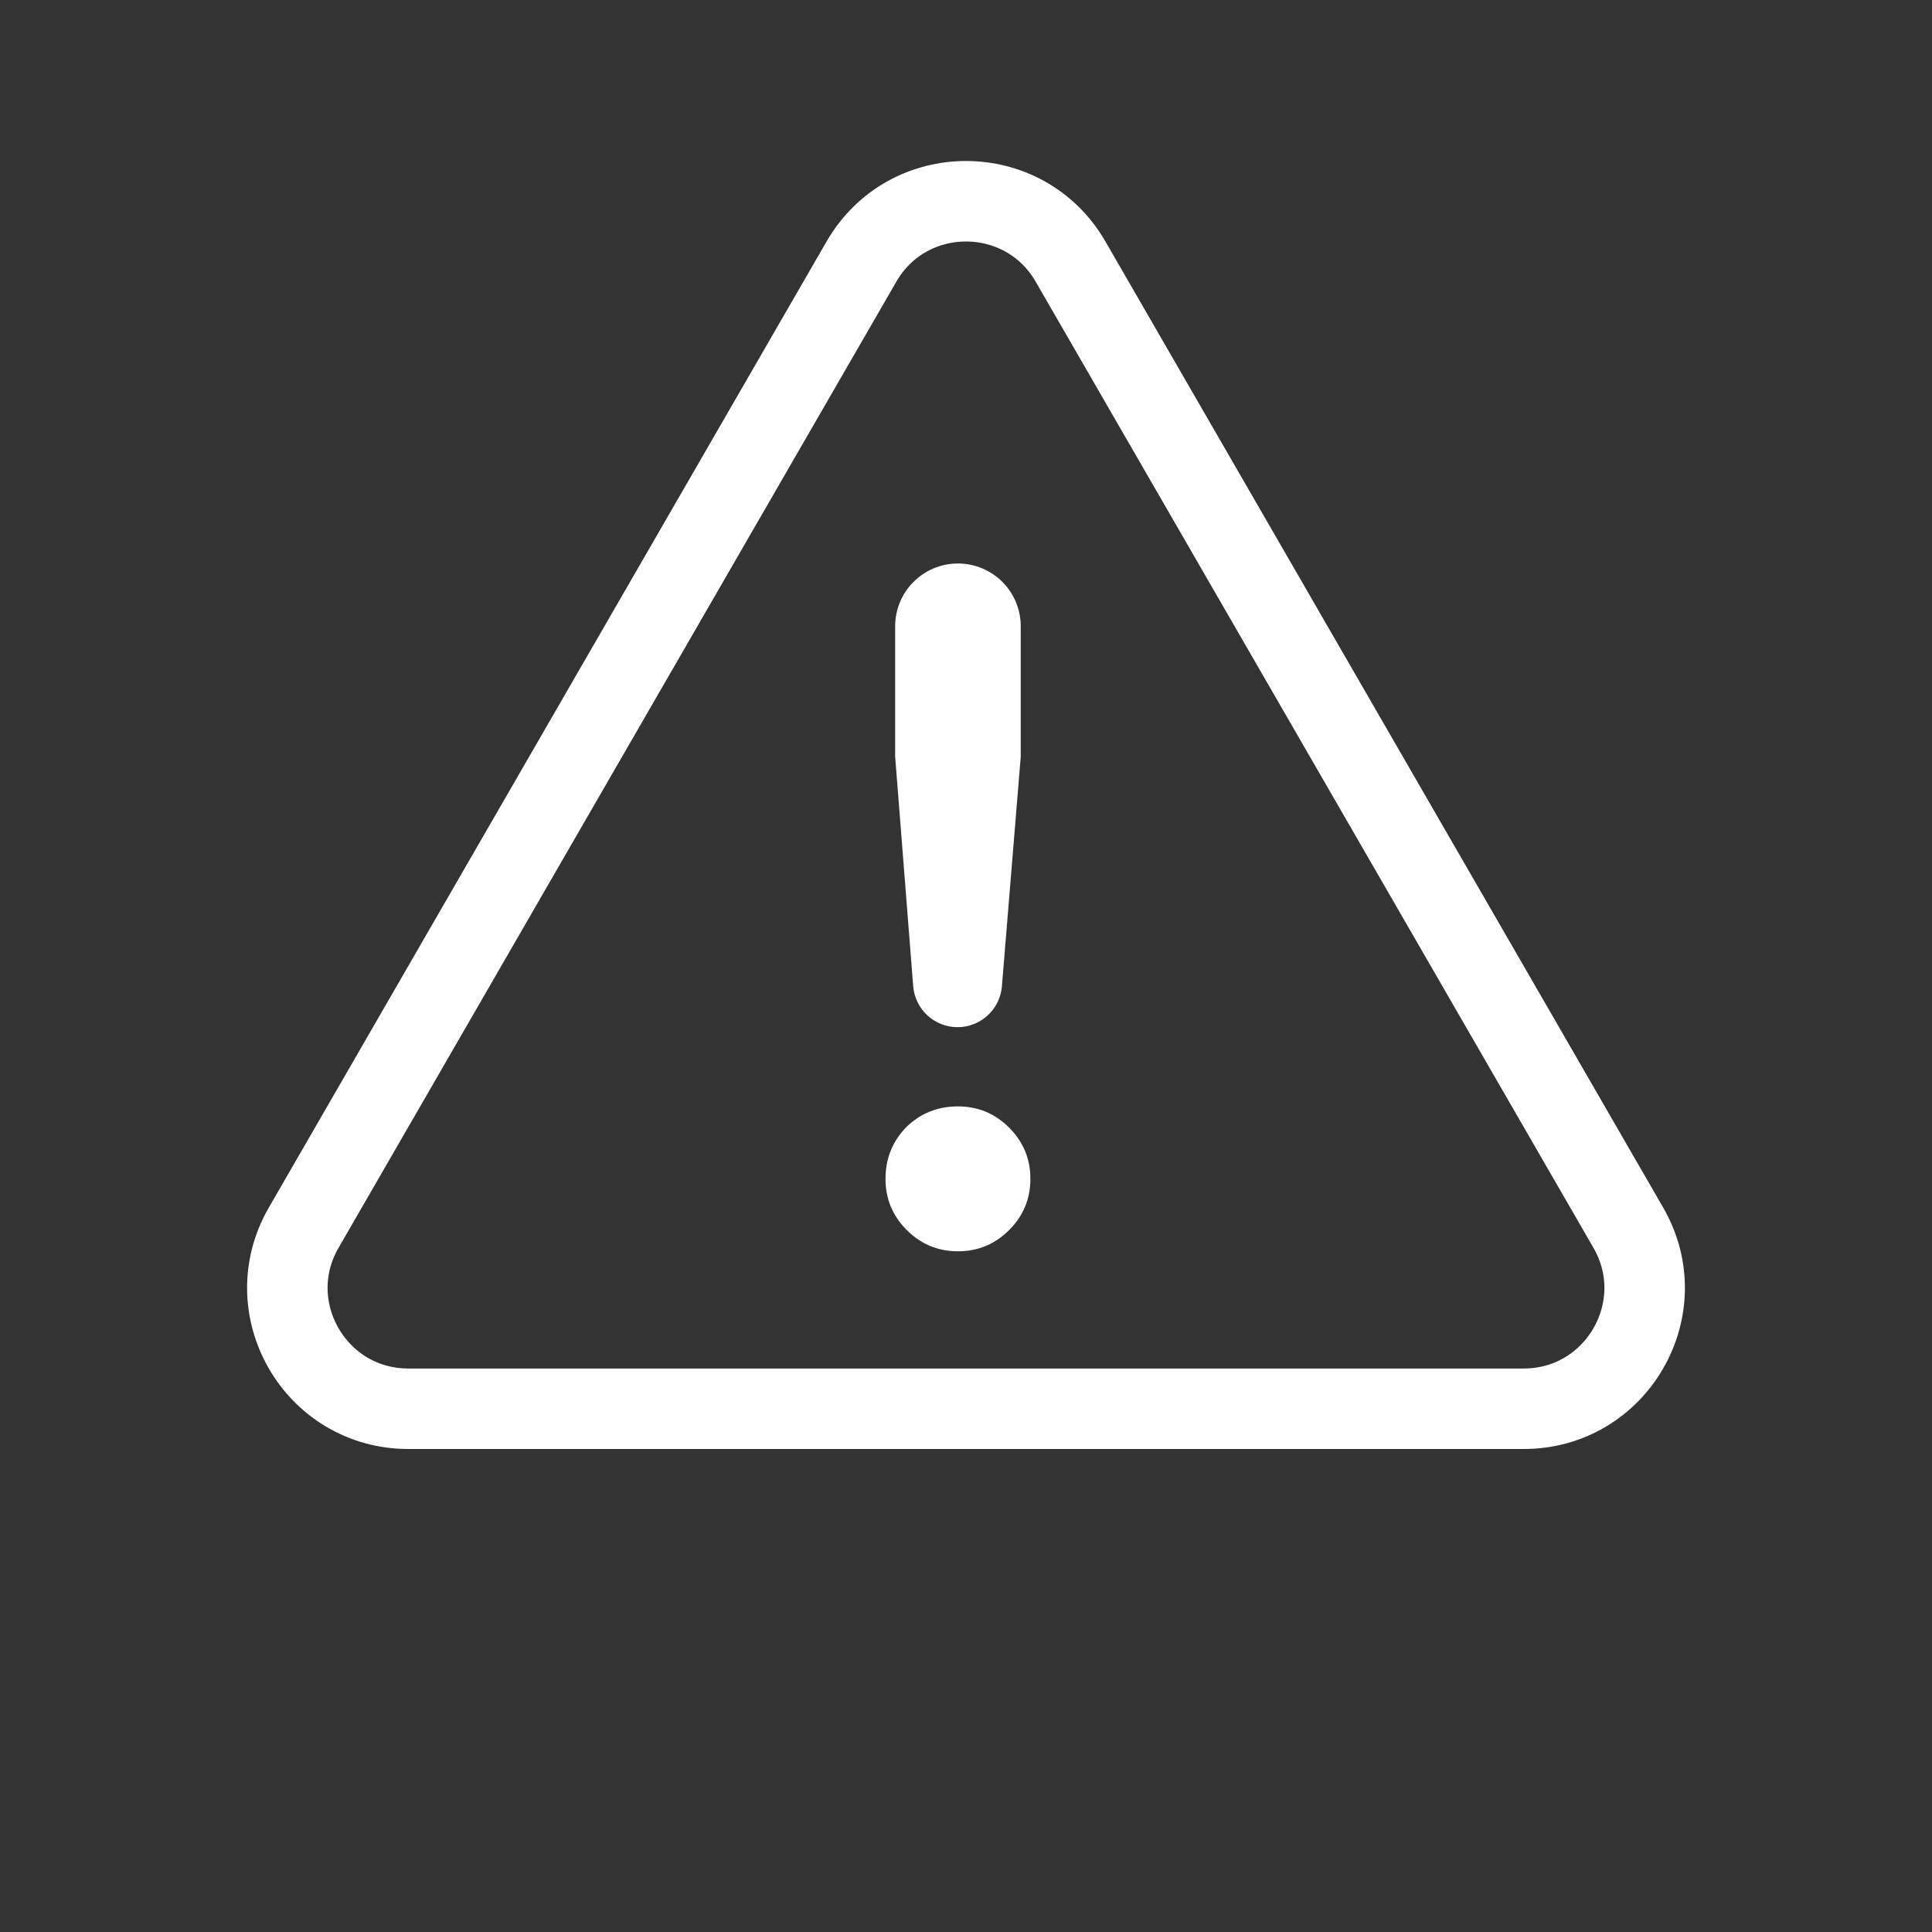 <svg width="24" height="24" viewBox="0 0 24 24" fill="none" xmlns="http://www.w3.org/2000/svg">
<rect x="0" y="0" width="24" height="24" fill="#333333" stroke="none"/>
<path d="M13.299 3.25L20.227 15.25C20.805 16.25 20.083 17.5 18.928 17.5H5.072C3.917 17.5 3.195 16.25 3.773 15.25L10.701 3.25C11.278 2.25 12.722 2.25 13.299 3.25Z" stroke="white"/>
<path d="M11.895 12.76C11.607 12.76 11.367 12.538 11.344 12.251L11.12 9.4V7.78C11.12 7.349 11.469 7 11.9 7C12.331 7 12.68 7.349 12.68 7.78V9.4L12.446 12.253C12.422 12.539 12.183 12.76 11.895 12.76ZM12.536 15.28C12.36 15.456 12.148 15.544 11.9 15.544C11.652 15.544 11.44 15.456 11.264 15.28C11.088 15.104 11 14.892 11 14.644C11 14.396 11.084 14.184 11.252 14.008C11.428 13.832 11.644 13.744 11.9 13.744C12.148 13.744 12.36 13.832 12.536 14.008C12.712 14.184 12.8 14.396 12.8 14.644C12.8 14.892 12.712 15.104 12.536 15.28Z" fill="white"/>
</svg>
